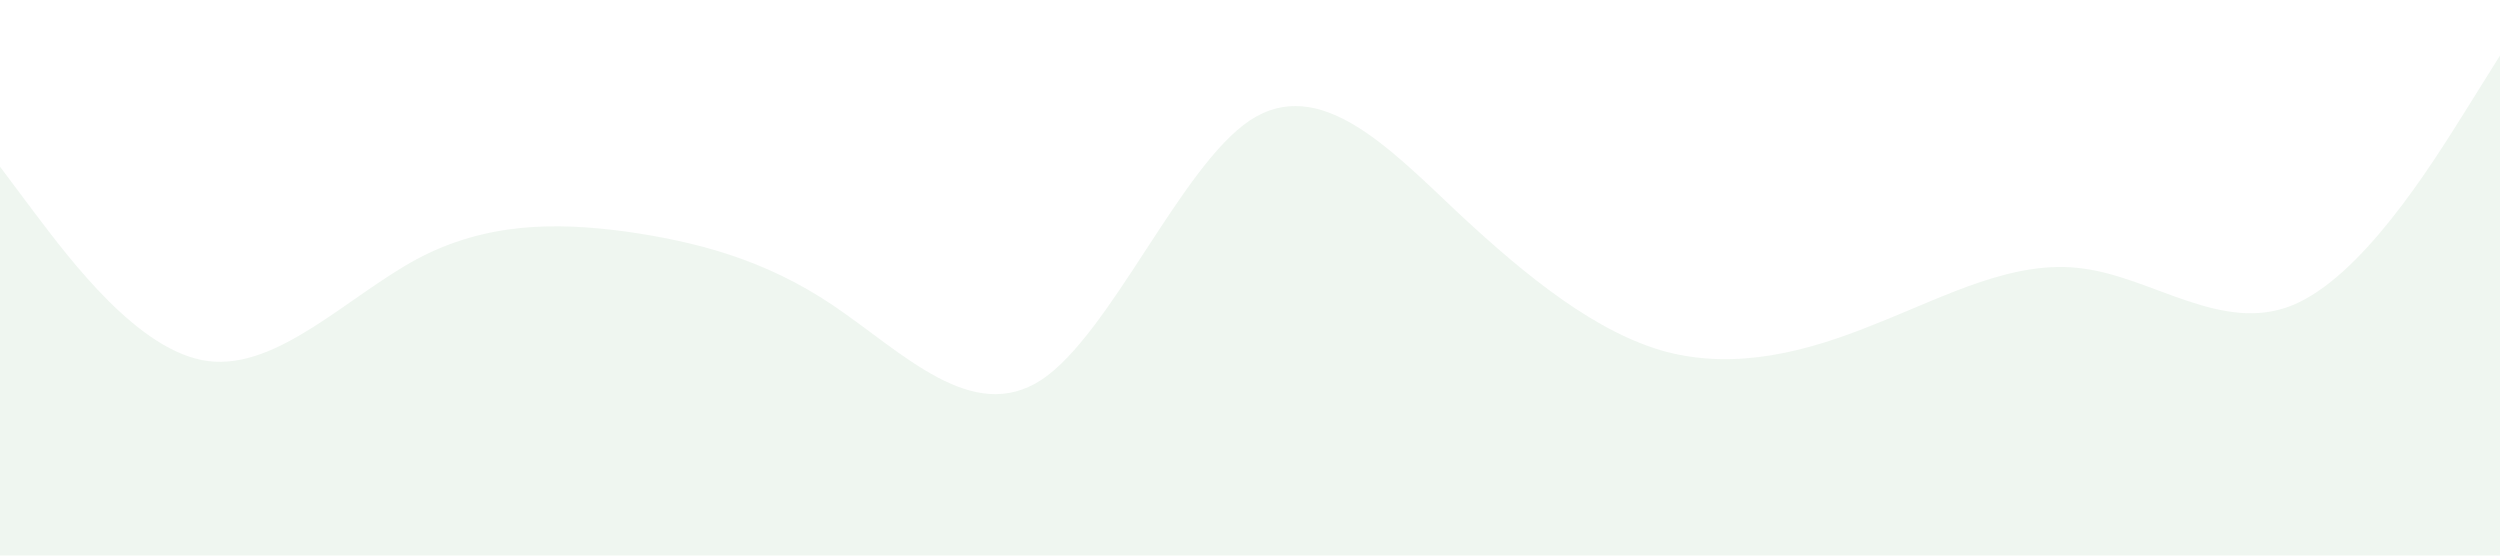<svg xmlns="http://www.w3.org/2000/svg" viewBox="0 0 1440 320">
    <path fill="#D8EADB" fill-opacity="0.4" d="M0,96L20,122.7C40,149,80,203,120,208C160,213,200,171,240,149.3C280,128,320,128,360,133.3C400,139,440,149,480,176C520,203,560,245,600,218.7C640,192,680,96,720,69.3C760,43,800,85,840,122.7C880,160,920,192,960,202.7C1000,213,1040,203,1080,186.7C1120,171,1160,149,1200,154.7C1240,160,1280,192,1320,176C1360,160,1400,96,1420,64L1440,32L1440,320L1420,320C1400,320,1360,320,1320,320C1280,320,1240,320,1200,320C1160,320,1120,320,1080,320C1040,320,1000,320,960,320C920,320,880,320,840,320C800,320,760,320,720,320C680,320,640,320,600,320C560,320,520,320,480,320C440,320,400,320,360,320C320,320,280,320,240,320C200,320,160,320,120,320C80,320,40,320,20,320L0,320Z"></path>
</svg>